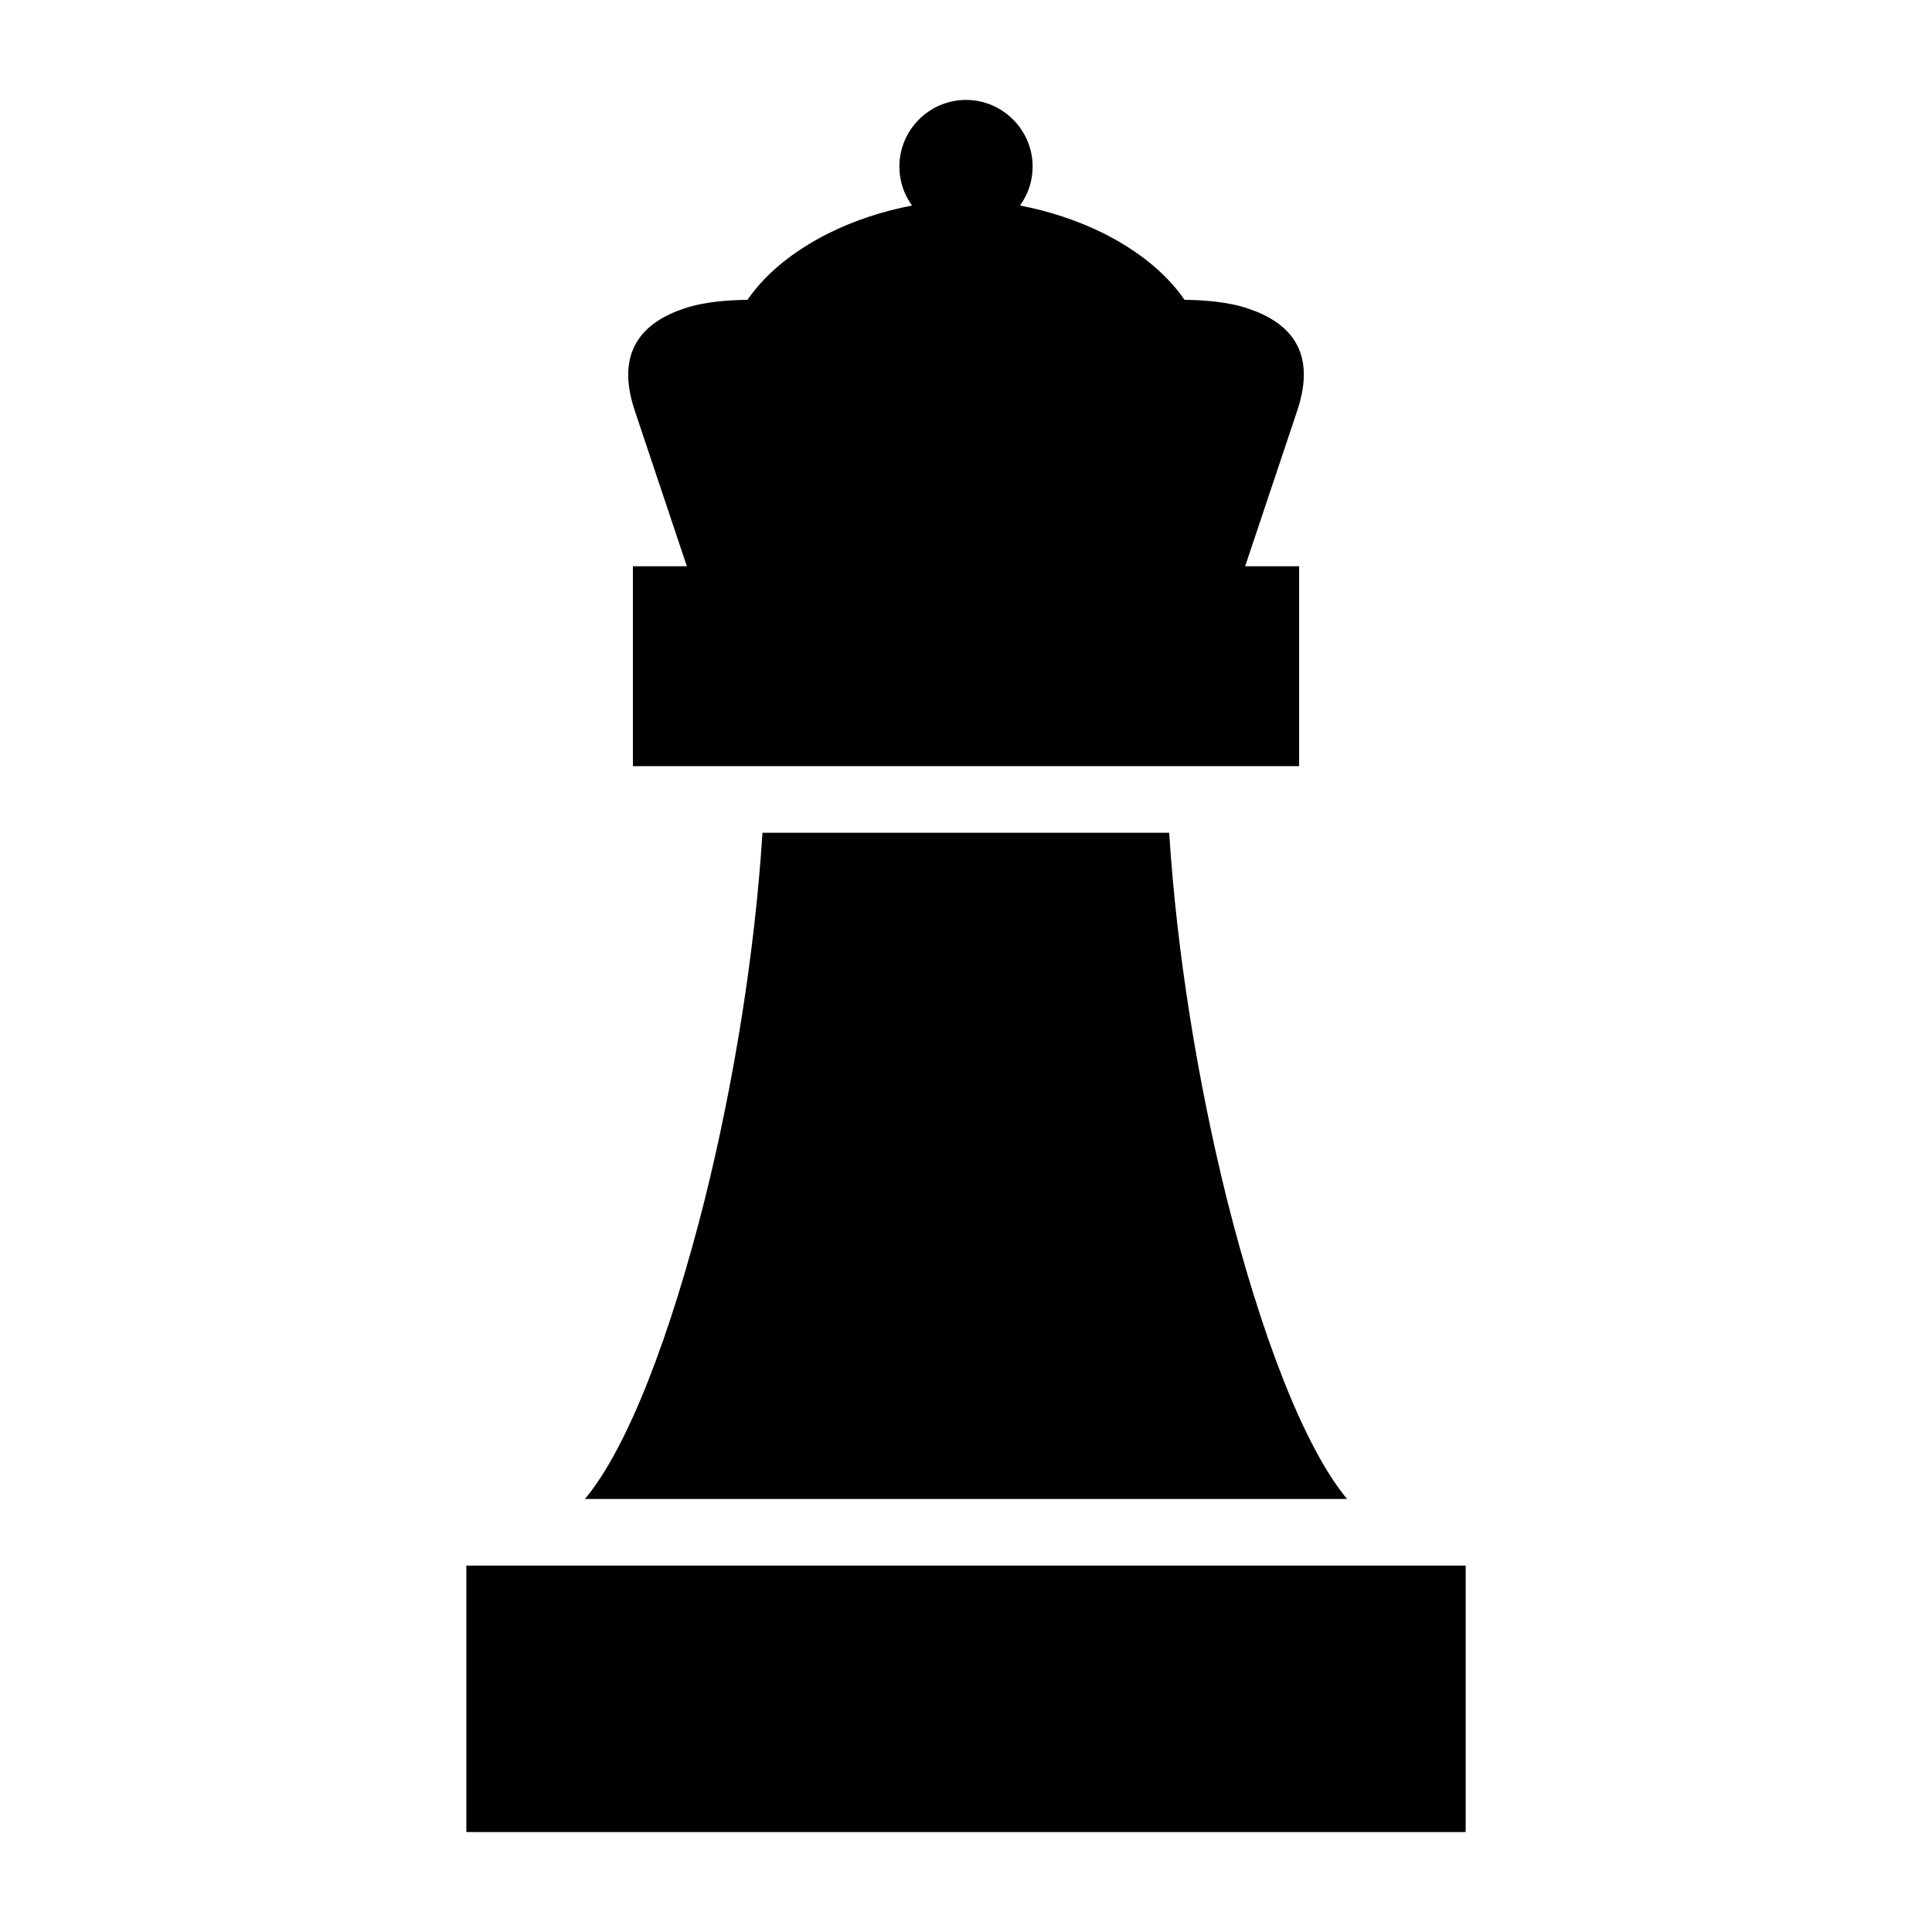 <?xml version="1.0" encoding="UTF-8"?>
<!DOCTYPE svg PUBLIC "-//W3C//DTD SVG 1.1//EN" "http://www.w3.org/Graphics/SVG/1.1/DTD/svg11.dtd">
<svg xmlns="http://www.w3.org/2000/svg" xml:space="preserve" width="580px" height="580px" shape-rendering="geometricPrecision" text-rendering="geometricPrecision" image-rendering="optimizeQuality" fill-rule="nonzero" clip-rule="nonzero" viewBox="0 0 5800 5800" xmlns:xlink="http://www.w3.org/1999/xlink">
	<title>chess_piece_queen icon</title>
	<desc>chess_piece_queen icon from the IconExperience.com I-Collection. Copyright by INCORS GmbH (www.incors.com).</desc>
		<path id="curve28"  d="M1756 4500c129,-154 258,-494 360,-900 86,-346 150,-736 173,-1100l1221 0c23,364 87,753 173,1099 102,406 232,746 361,901l-2288 0zm144 -2200c0,-200 0,-400 0,-600l162 0 -157 -469c-59,-179 27,-264 149,-305 63,-21 134,-25 190,-26 58,-84 145,-150 242,-199 80,-40 168,-68 252,-84 -24,-33 -38,-73 -38,-117 0,-110 90,-200 200,-200 110,0 200,90 200,200 0,44 -14,84 -38,117 84,16 172,44 252,84 97,49 184,115 242,199 56,1 127,5 190,26 123,41 208,126 149,305l-157 469 162 0c0,200 0,400 0,600l-2000 0zm2500 2400l0 800 -3000 0 0 -800 3000 0z"/>
</svg>